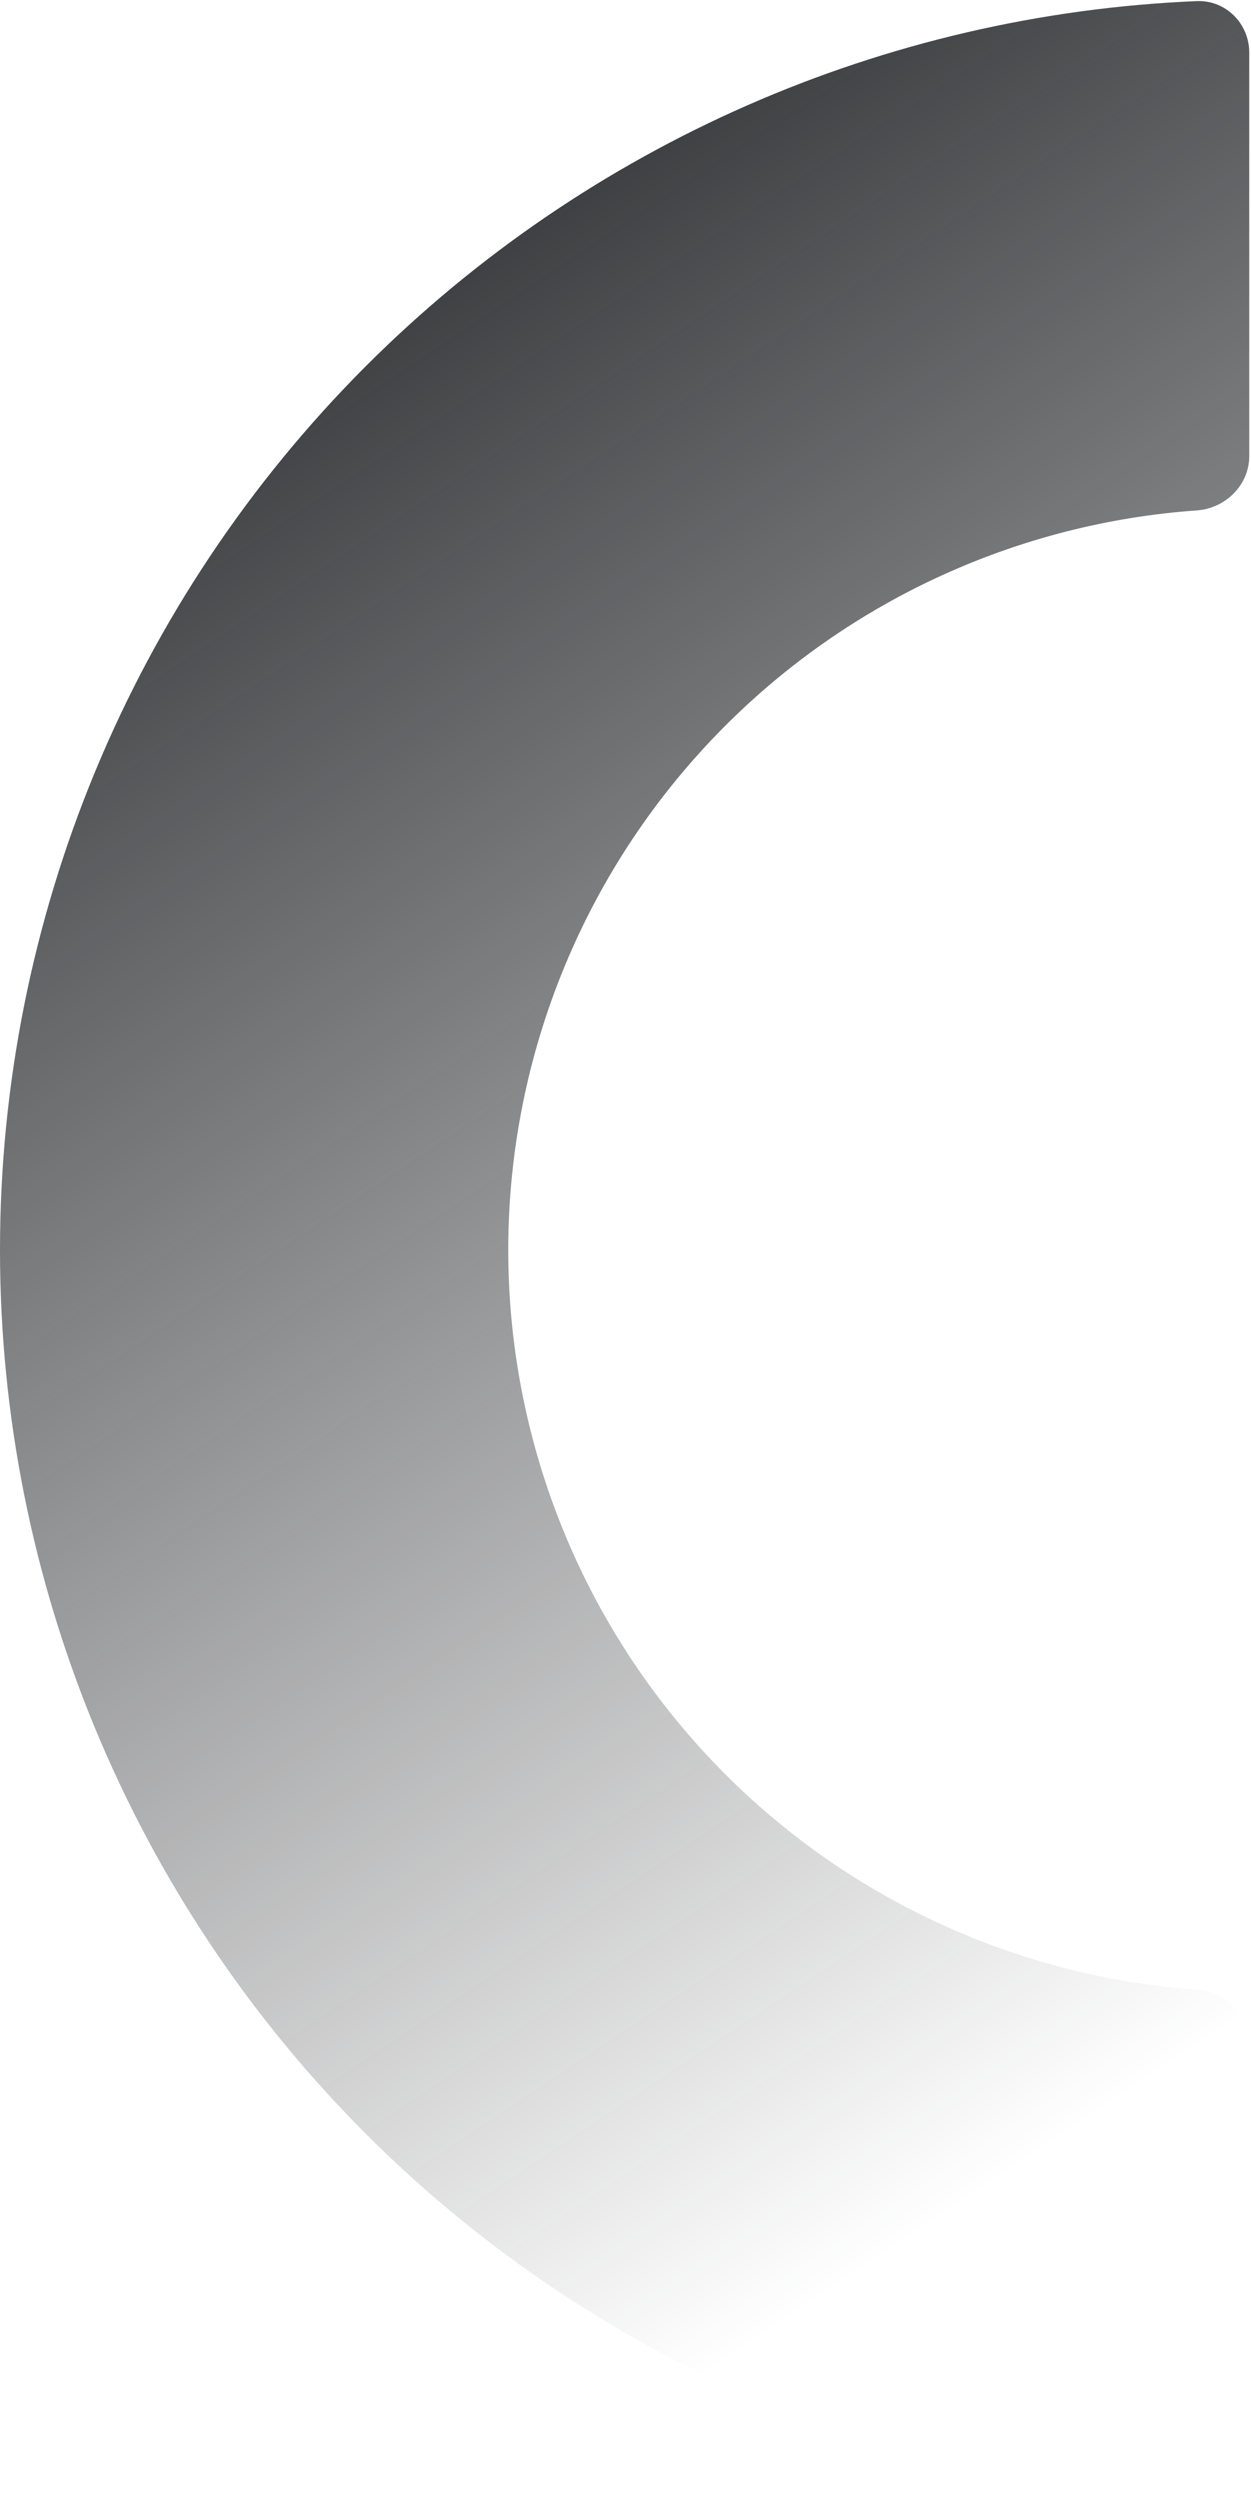 <svg width="357" height="713" viewBox="0 0 357 713" fill="none" xmlns="http://www.w3.org/2000/svg">
<path d="M356.5 698C356.5 706.284 349.779 713.033 341.502 712.685C252.405 708.936 167.73 671.897 104.416 608.584C37.56 541.727 -2.6302e-06 451.05 0 356.5C2.6302e-06 261.95 37.56 171.273 104.416 104.416C167.73 41.103 252.405 4.064 341.502 0.315C349.779 -0.033 356.5 6.716 356.5 15V130.043C356.5 138.327 349.775 144.988 341.512 145.574C290.907 149.168 243.085 170.869 206.977 206.977C167.321 246.633 145.043 300.418 145.043 356.5C145.043 412.582 167.321 466.367 206.977 506.023C243.085 542.131 290.907 563.832 341.512 567.426C349.775 568.012 356.5 574.673 356.5 582.957V698Z" fill="url(#paint0_linear_38_323)"/>
<defs>
<linearGradient id="paint0_linear_38_323" x1="14.736" y1="58.944" x2="357.067" y2="573.574" gradientUnits="userSpaceOnUse">
<stop stop-color="#222427"/>
<stop offset="1" stop-color="#222427" stop-opacity="0"/>
</linearGradient>
</defs>
</svg>
